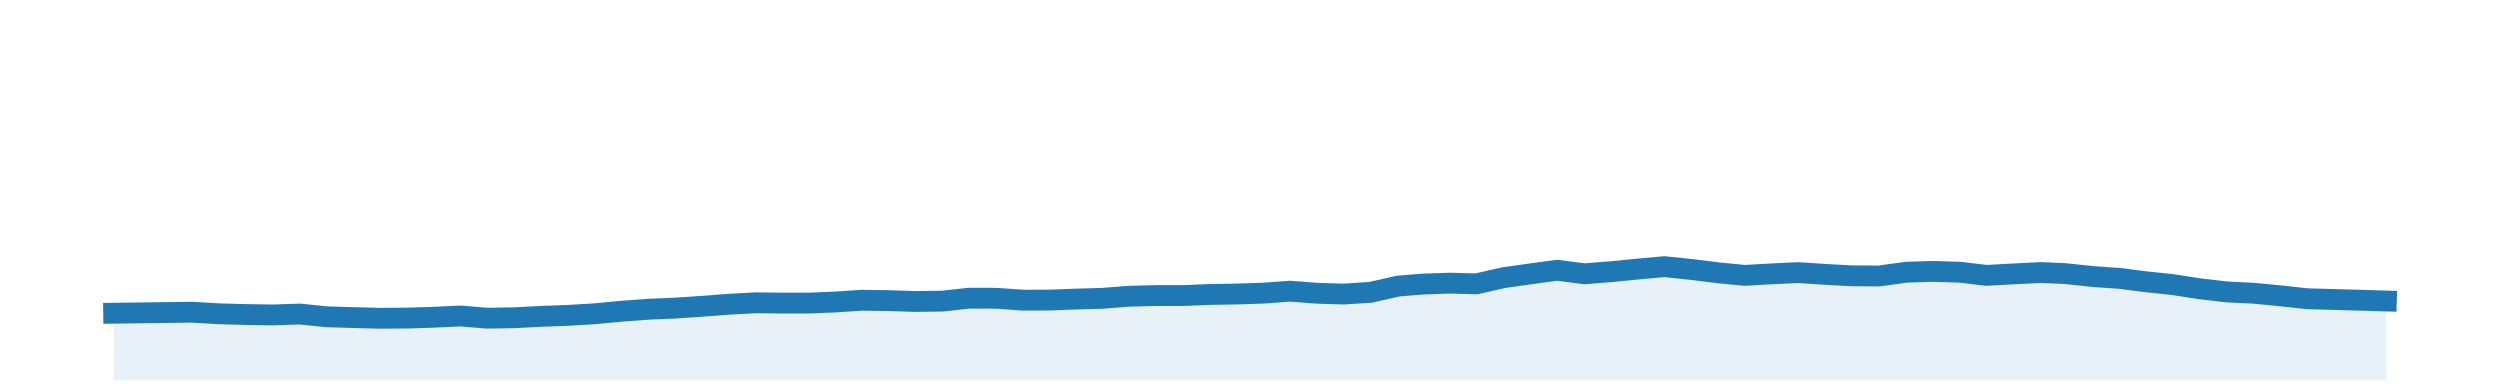 <?xml version="1.0" encoding="utf-8" standalone="no"?>
<!DOCTYPE svg PUBLIC "-//W3C//DTD SVG 1.1//EN"
  "http://www.w3.org/Graphics/SVG/1.1/DTD/svg11.dtd">
<!-- Created with matplotlib (http://matplotlib.org/) -->
<svg height="28pt" version="1.1" viewBox="0 0 180 28" width="180pt" xmlns="http://www.w3.org/2000/svg" xmlns:xlink="http://www.w3.org/1999/xlink">
 <defs>
  <style type="text/css">
*{stroke-linecap:butt;stroke-linejoin:round;}
  </style>
 </defs>
 <g id="figure_1">
  <g id="patch_1">
   <path d="M 0 28.8 
L 180 28.8 
L 180 0 
L 0 0 
z
" style="fill:none;"/>
  </g>
  <g id="axes_1">
   <g id="patch_2">
    <path d="M 0 27.36 
L 180 27.36 
L 180 1.44 
L 0 1.44 
z
" style="fill:none;"/>
   </g>
   <g id="PolyCollection_1">
    <path clip-path="url(#p3f03b7b093)" d="M 8.182 27.36 
L 8.182 22.553 
L 9.954 22.528 
L 11.917 22.503 
L 13.816 22.478 
L 15.778 22.593 
L 17.677 22.646 
L 19.64 22.676 
L 21.602 22.61 
L 23.501 22.808 
L 25.463 22.865 
L 27.362 22.917 
L 29.325 22.902 
L 31.287 22.839 
L 33.123 22.75 
L 35.085 22.909 
L 36.984 22.879 
L 38.947 22.777 
L 40.846 22.709 
L 42.808 22.593 
L 44.771 22.406 
L 46.67 22.265 
L 48.632 22.182 
L 50.531 22.055 
L 52.493 21.904 
L 54.456 21.799 
L 56.228 21.823 
L 58.191 21.824 
L 60.09 21.747 
L 62.052 21.617 
L 63.951 21.644 
L 65.913 21.707 
L 67.876 21.679 
L 69.775 21.469 
L 71.737 21.475 
L 73.636 21.61 
L 75.599 21.605 
L 77.561 21.529 
L 79.334 21.482 
L 81.296 21.329 
L 83.195 21.281 
L 85.157 21.282 
L 87.056 21.203 
L 89.019 21.171 
L 90.981 21.104 
L 92.88 20.965 
L 94.843 21.114 
L 96.742 21.172 
L 98.704 21.044 
L 100.666 20.598 
L 102.439 20.453 
L 104.401 20.386 
L 106.3 20.439 
L 108.263 19.99 
L 110.162 19.723 
L 112.124 19.457 
L 114.087 19.713 
L 115.986 19.562 
L 117.948 19.369 
L 119.847 19.199 
L 121.809 19.405 
L 123.772 19.649 
L 125.608 19.827 
L 127.57 19.717 
L 129.469 19.627 
L 131.431 19.756 
L 133.33 19.859 
L 135.293 19.87 
L 137.255 19.6 
L 139.154 19.54 
L 141.117 19.6 
L 143.016 19.827 
L 144.978 19.72 
L 146.94 19.621 
L 148.713 19.701 
L 150.675 19.91 
L 152.574 20.042 
L 154.537 20.289 
L 156.436 20.49 
L 158.398 20.794 
L 160.36 21.02 
L 162.26 21.113 
L 164.222 21.302 
L 166.121 21.51 
L 168.083 21.564 
L 170.046 21.619 
L 171.818 21.673 
L 171.818 27.36 
L 171.818 27.36 
L 170.046 27.36 
L 168.083 27.36 
L 166.121 27.36 
L 164.222 27.36 
L 162.26 27.36 
L 160.36 27.36 
L 158.398 27.36 
L 156.436 27.36 
L 154.537 27.36 
L 152.574 27.36 
L 150.675 27.36 
L 148.713 27.36 
L 146.94 27.36 
L 144.978 27.36 
L 143.016 27.36 
L 141.117 27.36 
L 139.154 27.36 
L 137.255 27.36 
L 135.293 27.36 
L 133.33 27.36 
L 131.431 27.36 
L 129.469 27.36 
L 127.57 27.36 
L 125.608 27.36 
L 123.772 27.36 
L 121.809 27.36 
L 119.847 27.36 
L 117.948 27.36 
L 115.986 27.36 
L 114.087 27.36 
L 112.124 27.36 
L 110.162 27.36 
L 108.263 27.36 
L 106.3 27.36 
L 104.401 27.36 
L 102.439 27.36 
L 100.666 27.36 
L 98.704 27.36 
L 96.742 27.36 
L 94.843 27.36 
L 92.88 27.36 
L 90.981 27.36 
L 89.019 27.36 
L 87.056 27.36 
L 85.157 27.36 
L 83.195 27.36 
L 81.296 27.36 
L 79.334 27.36 
L 77.561 27.36 
L 75.599 27.36 
L 73.636 27.36 
L 71.737 27.36 
L 69.775 27.36 
L 67.876 27.36 
L 65.913 27.36 
L 63.951 27.36 
L 62.052 27.36 
L 60.09 27.36 
L 58.191 27.36 
L 56.228 27.36 
L 54.456 27.36 
L 52.493 27.36 
L 50.531 27.36 
L 48.632 27.36 
L 46.67 27.36 
L 44.771 27.36 
L 42.808 27.36 
L 40.846 27.36 
L 38.947 27.36 
L 36.984 27.36 
L 35.085 27.36 
L 33.123 27.36 
L 31.287 27.36 
L 29.325 27.36 
L 27.362 27.36 
L 25.463 27.36 
L 23.501 27.36 
L 21.602 27.36 
L 19.64 27.36 
L 17.677 27.36 
L 15.778 27.36 
L 13.816 27.36 
L 11.917 27.36 
L 9.954 27.36 
L 8.182 27.36 
z
" style="fill:#1f77b4;fill-opacity:0.1;"/>
   </g>
   <g id="matplotlib.axis_1"/>
   <g id="matplotlib.axis_2"/>
   <g id="line2d_1">
    <path clip-path="url(#p3f03b7b093)" d="M 8.182 22.553 
L 9.954 22.528 
L 11.917 22.503 
L 13.816 22.478 
L 15.778 22.593 
L 17.677 22.646 
L 19.64 22.676 
L 21.602 22.61 
L 23.501 22.808 
L 25.463 22.865 
L 27.362 22.917 
L 29.325 22.902 
L 31.287 22.839 
L 33.123 22.75 
L 35.085 22.909 
L 36.984 22.879 
L 38.947 22.777 
L 40.846 22.709 
L 42.808 22.593 
L 44.771 22.406 
L 46.67 22.265 
L 48.632 22.182 
L 50.531 22.055 
L 52.493 21.904 
L 54.456 21.799 
L 56.228 21.823 
L 58.191 21.824 
L 60.09 21.747 
L 62.052 21.617 
L 63.951 21.644 
L 65.913 21.707 
L 67.876 21.679 
L 69.775 21.469 
L 71.737 21.475 
L 73.636 21.61 
L 75.599 21.605 
L 77.561 21.529 
L 79.334 21.482 
L 81.296 21.329 
L 83.195 21.281 
L 85.157 21.282 
L 87.056 21.203 
L 89.019 21.171 
L 90.981 21.104 
L 92.88 20.965 
L 94.843 21.114 
L 96.742 21.172 
L 98.704 21.044 
L 100.666 20.598 
L 102.439 20.453 
L 104.401 20.386 
L 106.3 20.439 
L 108.263 19.99 
L 110.162 19.723 
L 112.124 19.457 
L 114.087 19.713 
L 115.986 19.562 
L 117.948 19.369 
L 119.847 19.199 
L 121.809 19.405 
L 123.772 19.649 
L 125.608 19.827 
L 127.57 19.717 
L 129.469 19.627 
L 131.431 19.756 
L 133.33 19.859 
L 135.293 19.87 
L 137.255 19.6 
L 139.154 19.54 
L 141.117 19.6 
L 143.016 19.827 
L 144.978 19.72 
L 146.94 19.621 
L 148.713 19.701 
L 150.675 19.91 
L 152.574 20.042 
L 154.537 20.289 
L 156.436 20.49 
L 158.398 20.794 
L 160.36 21.02 
L 162.26 21.113 
L 164.222 21.302 
L 166.121 21.51 
L 168.083 21.564 
L 170.046 21.619 
L 171.818 21.673 
" style="fill:none;stroke:#1f77b4;stroke-linecap:square;stroke-width:1.5;"/>
   </g>
  </g>
 </g>
 <defs>
  <clipPath id="p3f03b7b093">
   <rect height="25.92" width="180" x="0" y="1.44"/>
  </clipPath>
 </defs>
</svg>
